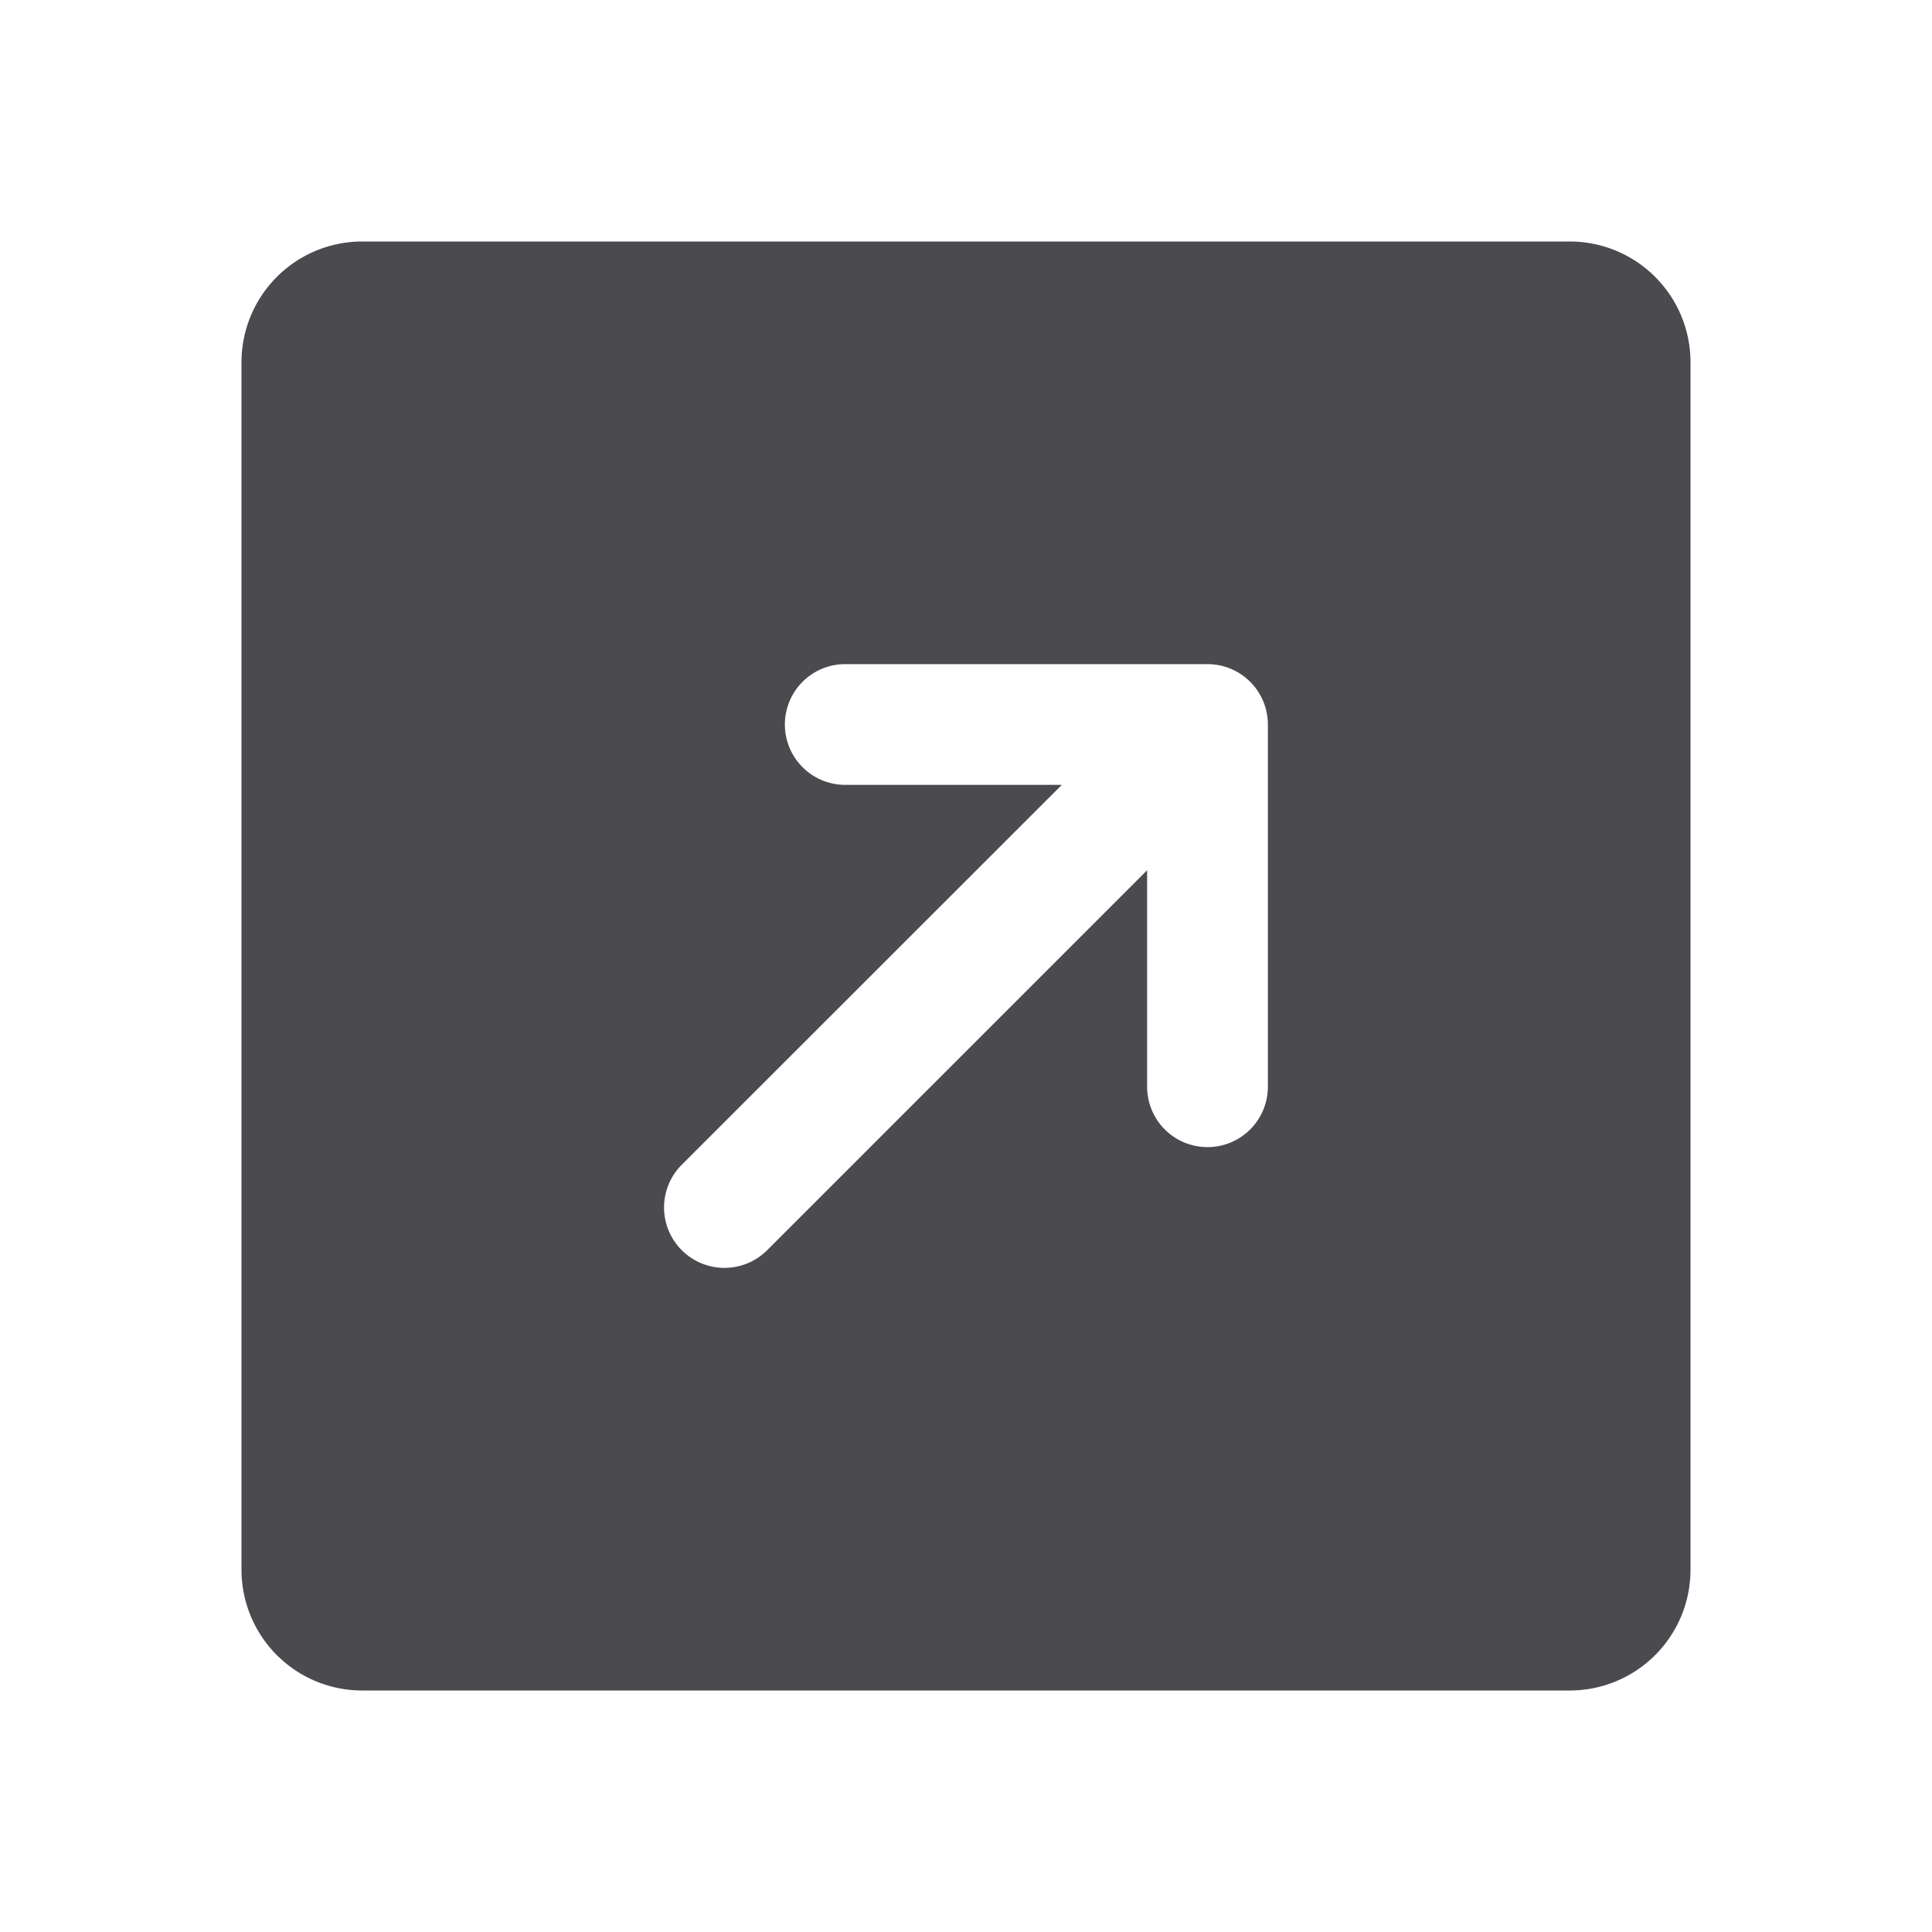 <svg xmlns="http://www.w3.org/2000/svg" width="32" height="32" fill="none" viewBox="0 0 32 32">
  <path fill="#4A4A4F" d="M26 4H6a2 2 0 0 0-2 2v20a2 2 0 0 0 2 2h20a2 2 0 0 0 2-2V6a2 2 0 0 0-2-2Zm-5 14a1 1 0 0 1-2 0v-3.586l-6.293 6.293a1 1 0 0 1-1.415-1.415L17.587 13H14a1 1 0 0 1 0-2h6a1 1 0 0 1 1 1v6Z"/>
</svg>
